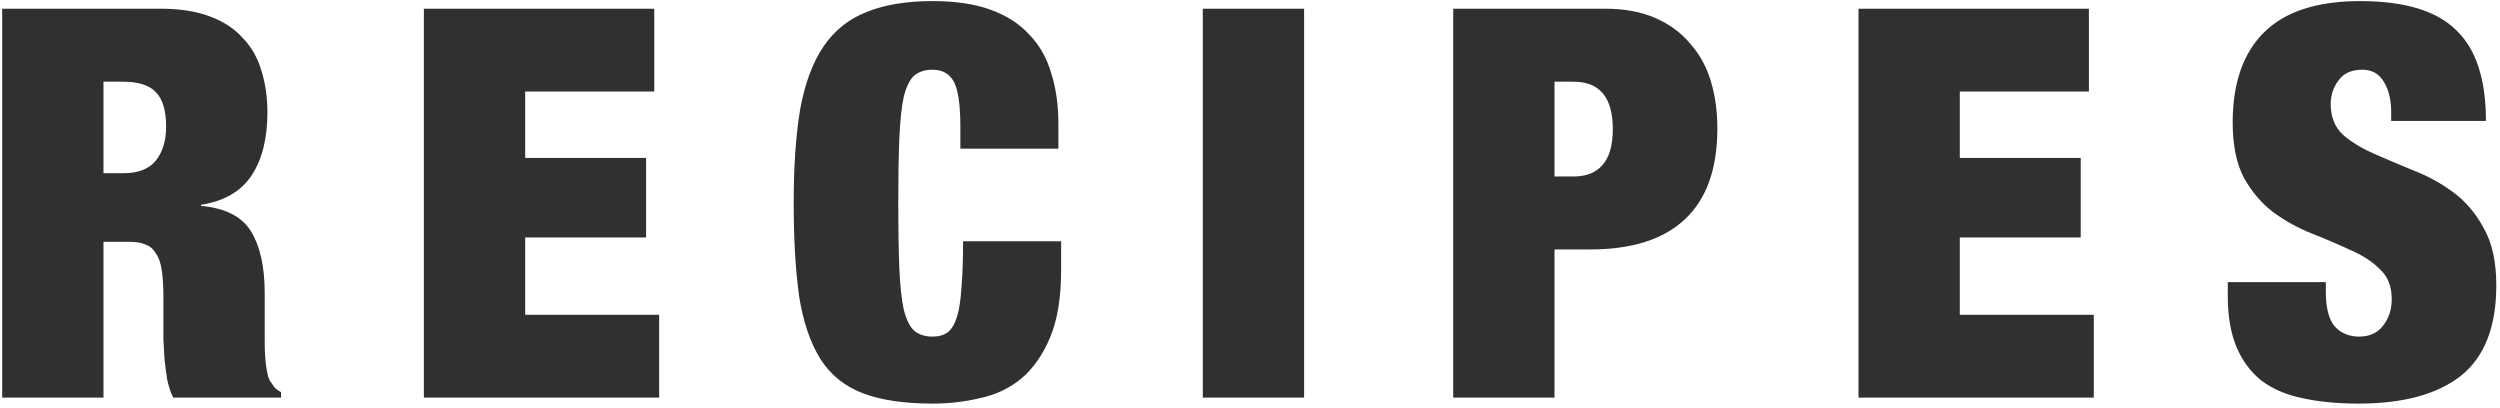 <svg width="459" height="75" viewBox="0 0 459 75" fill="none" xmlns="http://www.w3.org/2000/svg">
<path d="M19 31.8V15H22.6C25.4 15 27.4 15.633 28.6 16.9C29.867 18.167 30.5 20.3 30.5 23.3C30.5 25.833 29.867 27.9 28.6 29.5C27.333 31.033 25.367 31.8 22.7 31.8H19ZM0.4 1.6V73H19V44.4H23.9C25.033 44.4 25.967 44.567 26.7 44.9C27.5 45.167 28.133 45.7 28.6 46.5C29.133 47.233 29.5 48.267 29.7 49.6C29.9 50.933 30 52.6 30 54.6V59.4C30 60.133 30 61.1 30 62.3C30.067 63.433 30.133 64.633 30.2 65.9C30.333 67.167 30.5 68.433 30.7 69.7C30.967 70.967 31.333 72.067 31.8 73H51.6V72C51 71.667 50.567 71.333 50.3 71C50.033 70.6 49.767 70.2 49.5 69.8C49.3 69.4 49.133 68.833 49 68.1C48.867 67.367 48.767 66.567 48.7 65.7C48.633 64.767 48.6 63.8 48.6 62.8C48.6 61.8 48.6 60.833 48.6 59.9V53.8C48.6 49 47.767 45.233 46.1 42.5C44.433 39.767 41.367 38.2 36.9 37.8V37.6C41.167 36.933 44.267 35.133 46.2 32.2C48.133 29.267 49.1 25.4 49.1 20.6C49.1 17.867 48.733 15.333 48 13C47.333 10.667 46.2 8.667 44.6 7C43.067 5.267 41.033 3.933 38.5 3C36.033 2.067 33.033 1.6 29.5 1.6H0.4ZM77.822 1.6V73H121.022V57.8H96.422V43.6H118.622V29H96.422V16.8H120.122V1.6H77.822ZM176.322 23.3V27.3H194.322V22.8C194.322 19.333 193.889 16.233 193.022 13.5C192.222 10.7 190.889 8.333 189.022 6.4C187.222 4.4 184.855 2.867 181.922 1.8C178.989 0.733 175.422 0.2 171.222 0.2C166.422 0.2 162.389 0.867 159.122 2.2C155.855 3.467 153.222 5.567 151.222 8.5C149.222 11.433 147.789 15.267 146.922 20C146.122 24.733 145.722 30.5 145.722 37.3C145.722 43.967 146.055 49.667 146.722 54.4C147.455 59.067 148.755 62.9 150.622 65.9C152.489 68.833 155.089 70.933 158.422 72.2C161.755 73.467 166.022 74.1 171.222 74.1C174.222 74.1 177.122 73.767 179.922 73.1C182.789 72.5 185.322 71.3 187.522 69.5C189.722 67.633 191.489 65.1 192.822 61.9C194.155 58.7 194.822 54.6 194.822 49.6V44.3H176.822C176.822 47.7 176.722 50.533 176.522 52.8C176.389 55 176.122 56.767 175.722 58.1C175.322 59.433 174.755 60.4 174.022 61C173.289 61.533 172.355 61.8 171.222 61.8C169.822 61.8 168.689 61.433 167.822 60.7C167.022 59.967 166.389 58.667 165.922 56.8C165.522 54.933 165.255 52.433 165.122 49.3C164.989 46.1 164.922 42.1 164.922 37.3C164.922 32.5 164.989 28.533 165.122 25.4C165.255 22.2 165.522 19.667 165.922 17.8C166.389 15.933 167.022 14.633 167.822 13.9C168.689 13.167 169.822 12.8 171.222 12.8C173.022 12.8 174.322 13.533 175.122 15C175.922 16.467 176.322 19.233 176.322 23.3ZM220.833 1.6V73H239.433V1.6H220.833ZM285.409 32.4V15H288.909C293.709 15 296.109 17.9 296.109 23.7C296.109 26.7 295.476 28.9 294.209 30.3C293.009 31.7 291.243 32.4 288.909 32.4H285.409ZM266.809 1.6V73H285.409V45.8H291.909C299.576 45.8 305.376 43.967 309.309 40.3C313.309 36.567 315.309 31 315.309 23.6C315.309 20.467 314.909 17.567 314.109 14.9C313.309 12.233 312.043 9.933 310.309 8C308.643 6 306.509 4.433 303.909 3.3C301.309 2.167 298.243 1.6 294.709 1.6H266.809ZM341.22 1.6V73H384.42V57.8H359.82V43.6H382.02V29H359.82V16.8H383.52V1.6H341.22ZM439.02 22.2H456.42C456.42 14.533 454.587 8.967 450.92 5.5C447.32 1.967 441.454 0.2 433.32 0.2C425.454 0.2 419.587 2.1 415.72 5.9C411.854 9.7 409.92 15.233 409.92 22.5C409.92 26.7 410.62 30.1 412.02 32.7C413.487 35.3 415.287 37.4 417.42 39C419.62 40.6 421.987 41.9 424.52 42.9C427.054 43.9 429.387 44.9 431.52 45.9C433.72 46.833 435.52 48 436.92 49.4C438.387 50.733 439.12 52.567 439.12 54.9C439.12 56.833 438.587 58.467 437.52 59.8C436.52 61.133 435.054 61.8 433.12 61.8C431.32 61.8 429.854 61.2 428.72 60C427.587 58.733 427.02 56.567 427.02 53.5V51.8H409.02V54.3C409.02 58.033 409.554 61.167 410.62 63.7C411.687 66.233 413.22 68.3 415.22 69.9C417.287 71.433 419.787 72.5 422.72 73.1C425.72 73.767 429.154 74.1 433.02 74.1C441.22 74.1 447.487 72.4 451.82 69C456.154 65.533 458.32 60 458.32 52.4C458.32 48.067 457.554 44.567 456.02 41.9C454.554 39.167 452.687 36.967 450.42 35.3C448.154 33.633 445.72 32.3 443.12 31.3C440.52 30.233 438.087 29.2 435.82 28.2C433.554 27.2 431.654 26.033 430.12 24.7C428.654 23.3 427.92 21.433 427.92 19.1C427.92 17.5 428.387 16.067 429.32 14.8C430.254 13.467 431.72 12.8 433.72 12.8C435.52 12.8 436.854 13.567 437.72 15.1C438.587 16.567 439.02 18.367 439.02 20.5V22.2Z" fill="#303030"/>
</svg>
